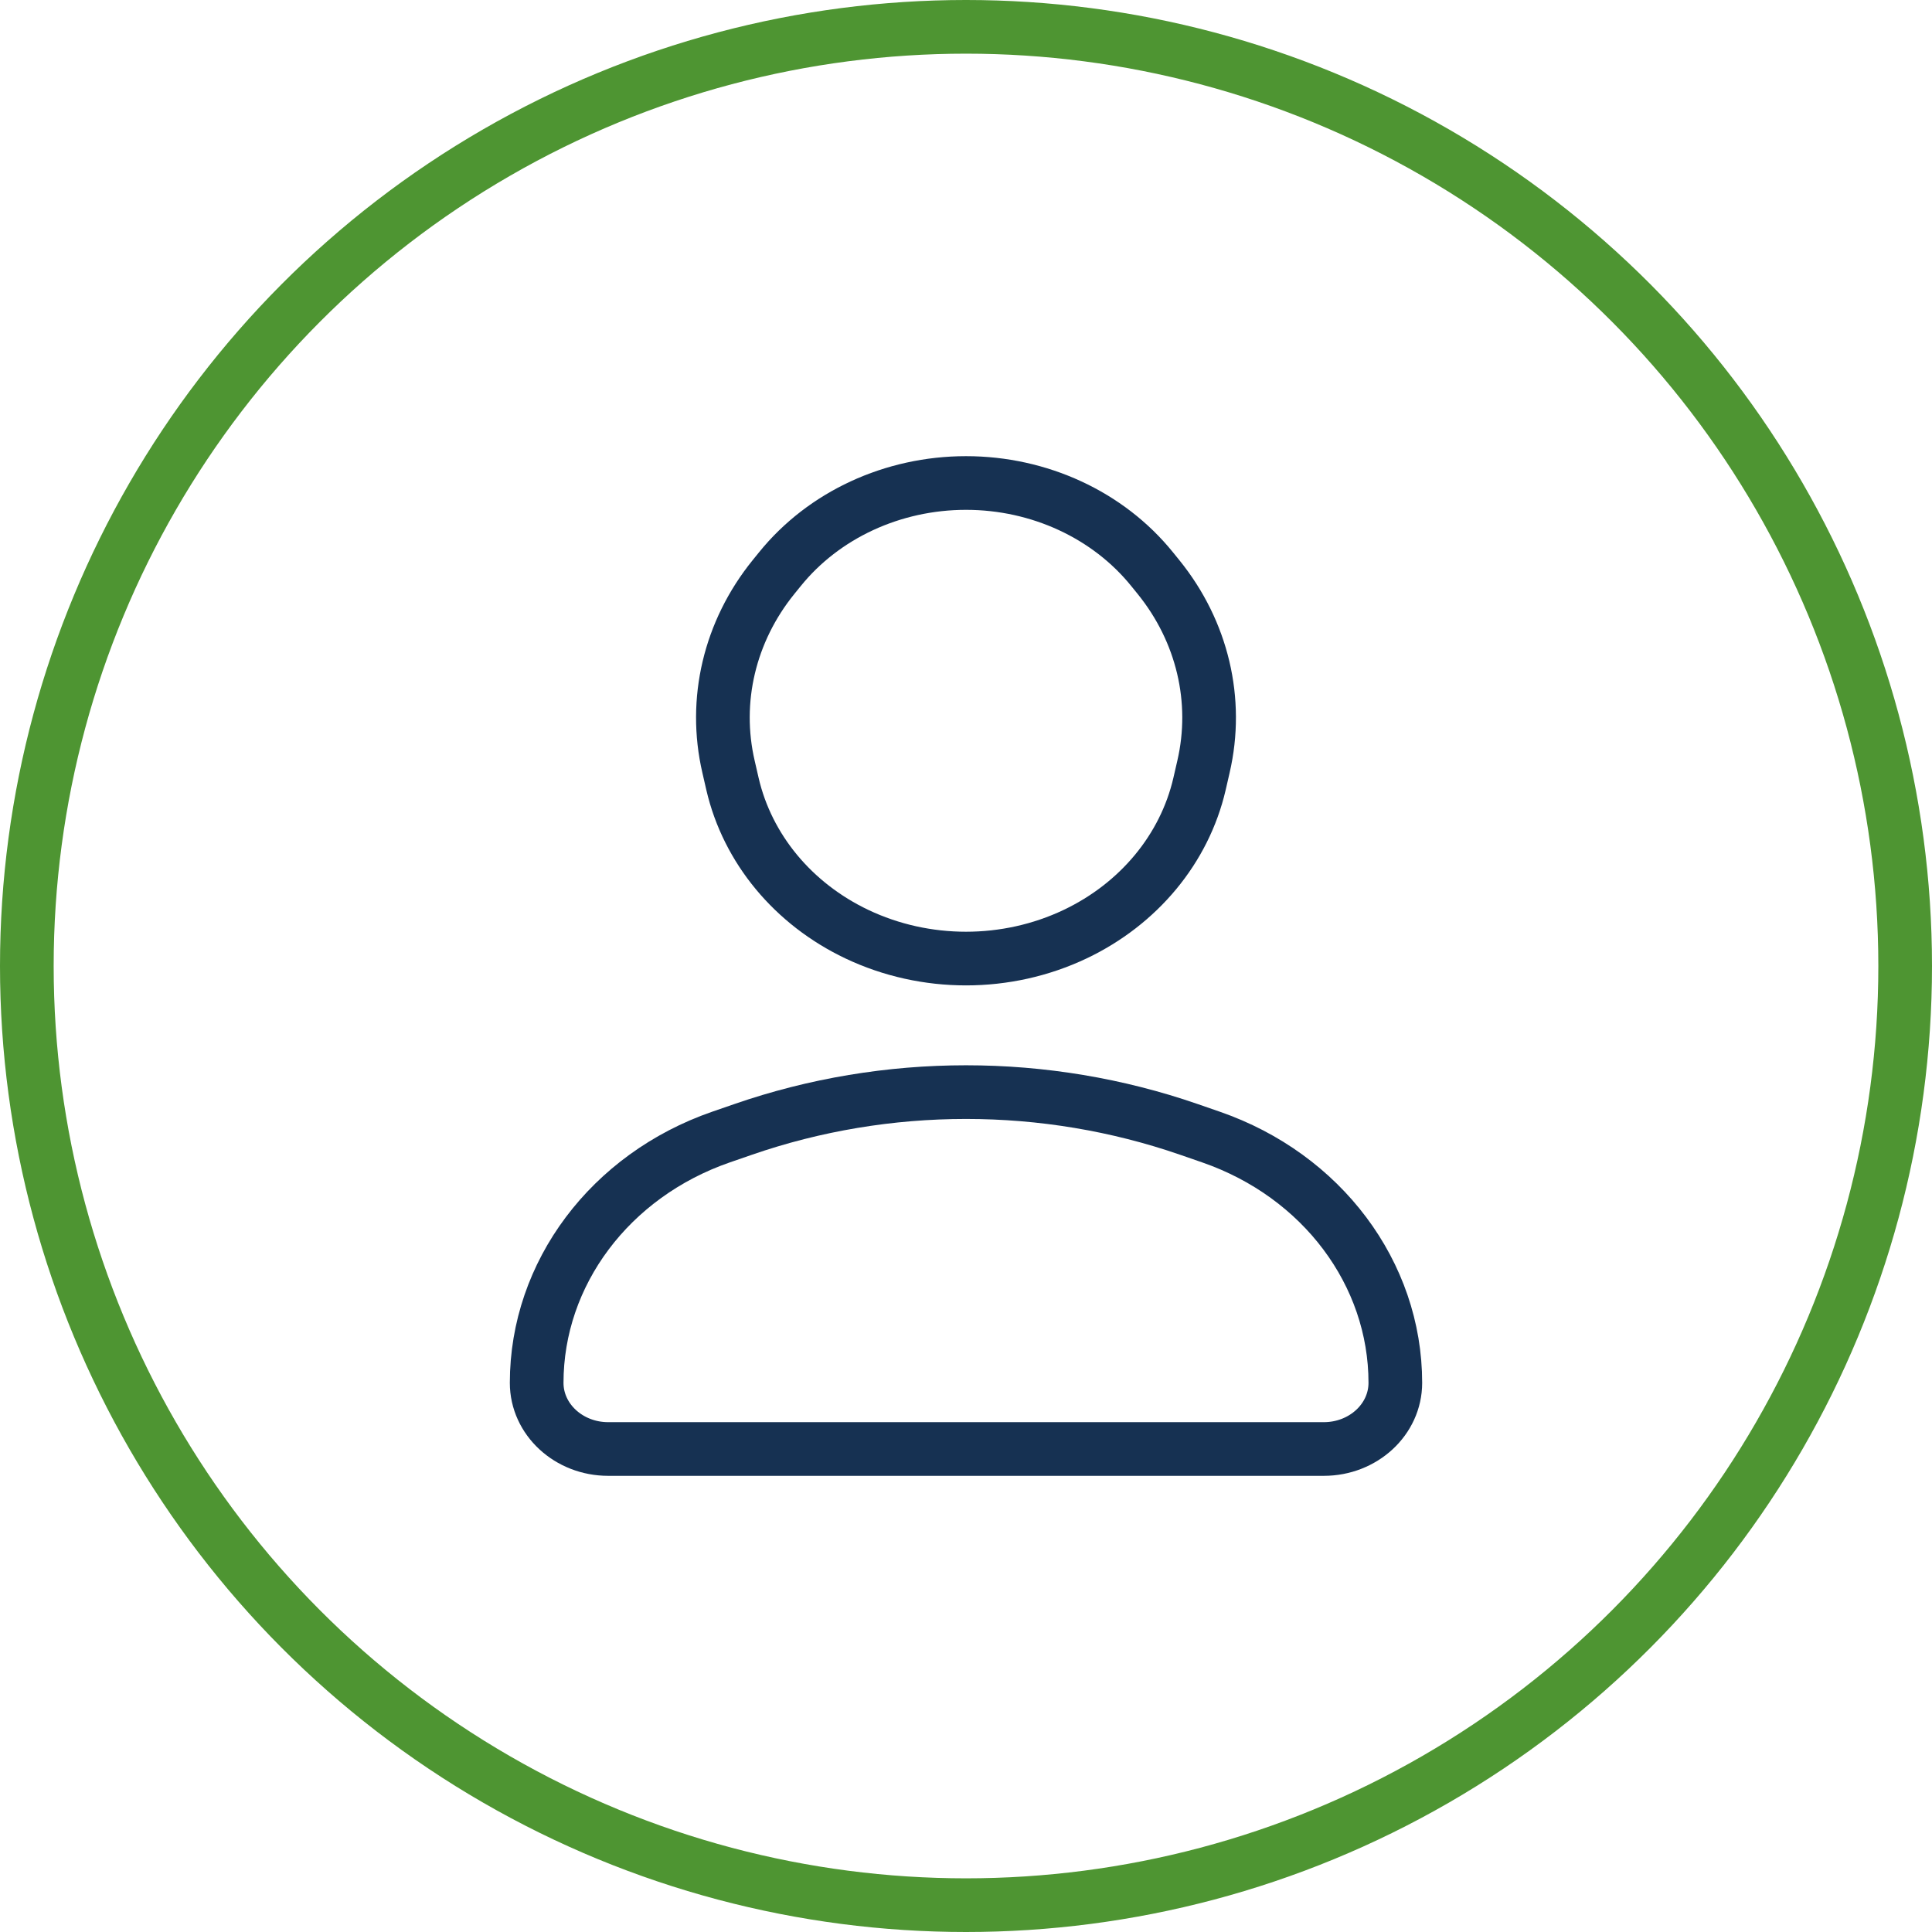<svg width="36" height="36" viewBox="0 0 36 36" fill="none" xmlns="http://www.w3.org/2000/svg">
<g id="account">
<g id="user/icon">
<path d="M24.667 27H11.333C10.597 27 10 26.448 10 25.767C10 23.729 11.368 21.904 13.433 21.188L13.844 21.046C16.523 20.118 19.477 20.118 22.157 21.046L22.567 21.188C24.632 21.904 26 23.729 26 25.767C26 26.448 25.403 27 24.667 27Z" stroke="#163152" stroke-linecap="square" stroke-linejoin="round"/>
<path d="M15.967 17.407C17.243 18.013 18.757 18.013 20.033 17.407C21.22 16.843 22.071 15.816 22.351 14.609L22.425 14.287C22.711 13.053 22.406 11.765 21.588 10.754L21.468 10.606C20.651 9.595 19.365 9 18 9C16.635 9 15.349 9.595 14.532 10.606L14.412 10.754C13.594 11.765 13.289 13.053 13.575 14.287L13.649 14.609C13.929 15.816 14.78 16.843 15.967 17.407Z" stroke="#163152" stroke-linecap="square" stroke-linejoin="round"/>
</g>
<circle id="Ellipse" cx="18" cy="18" r="17.5" stroke="#4E9532"/>
</g>
</svg>
